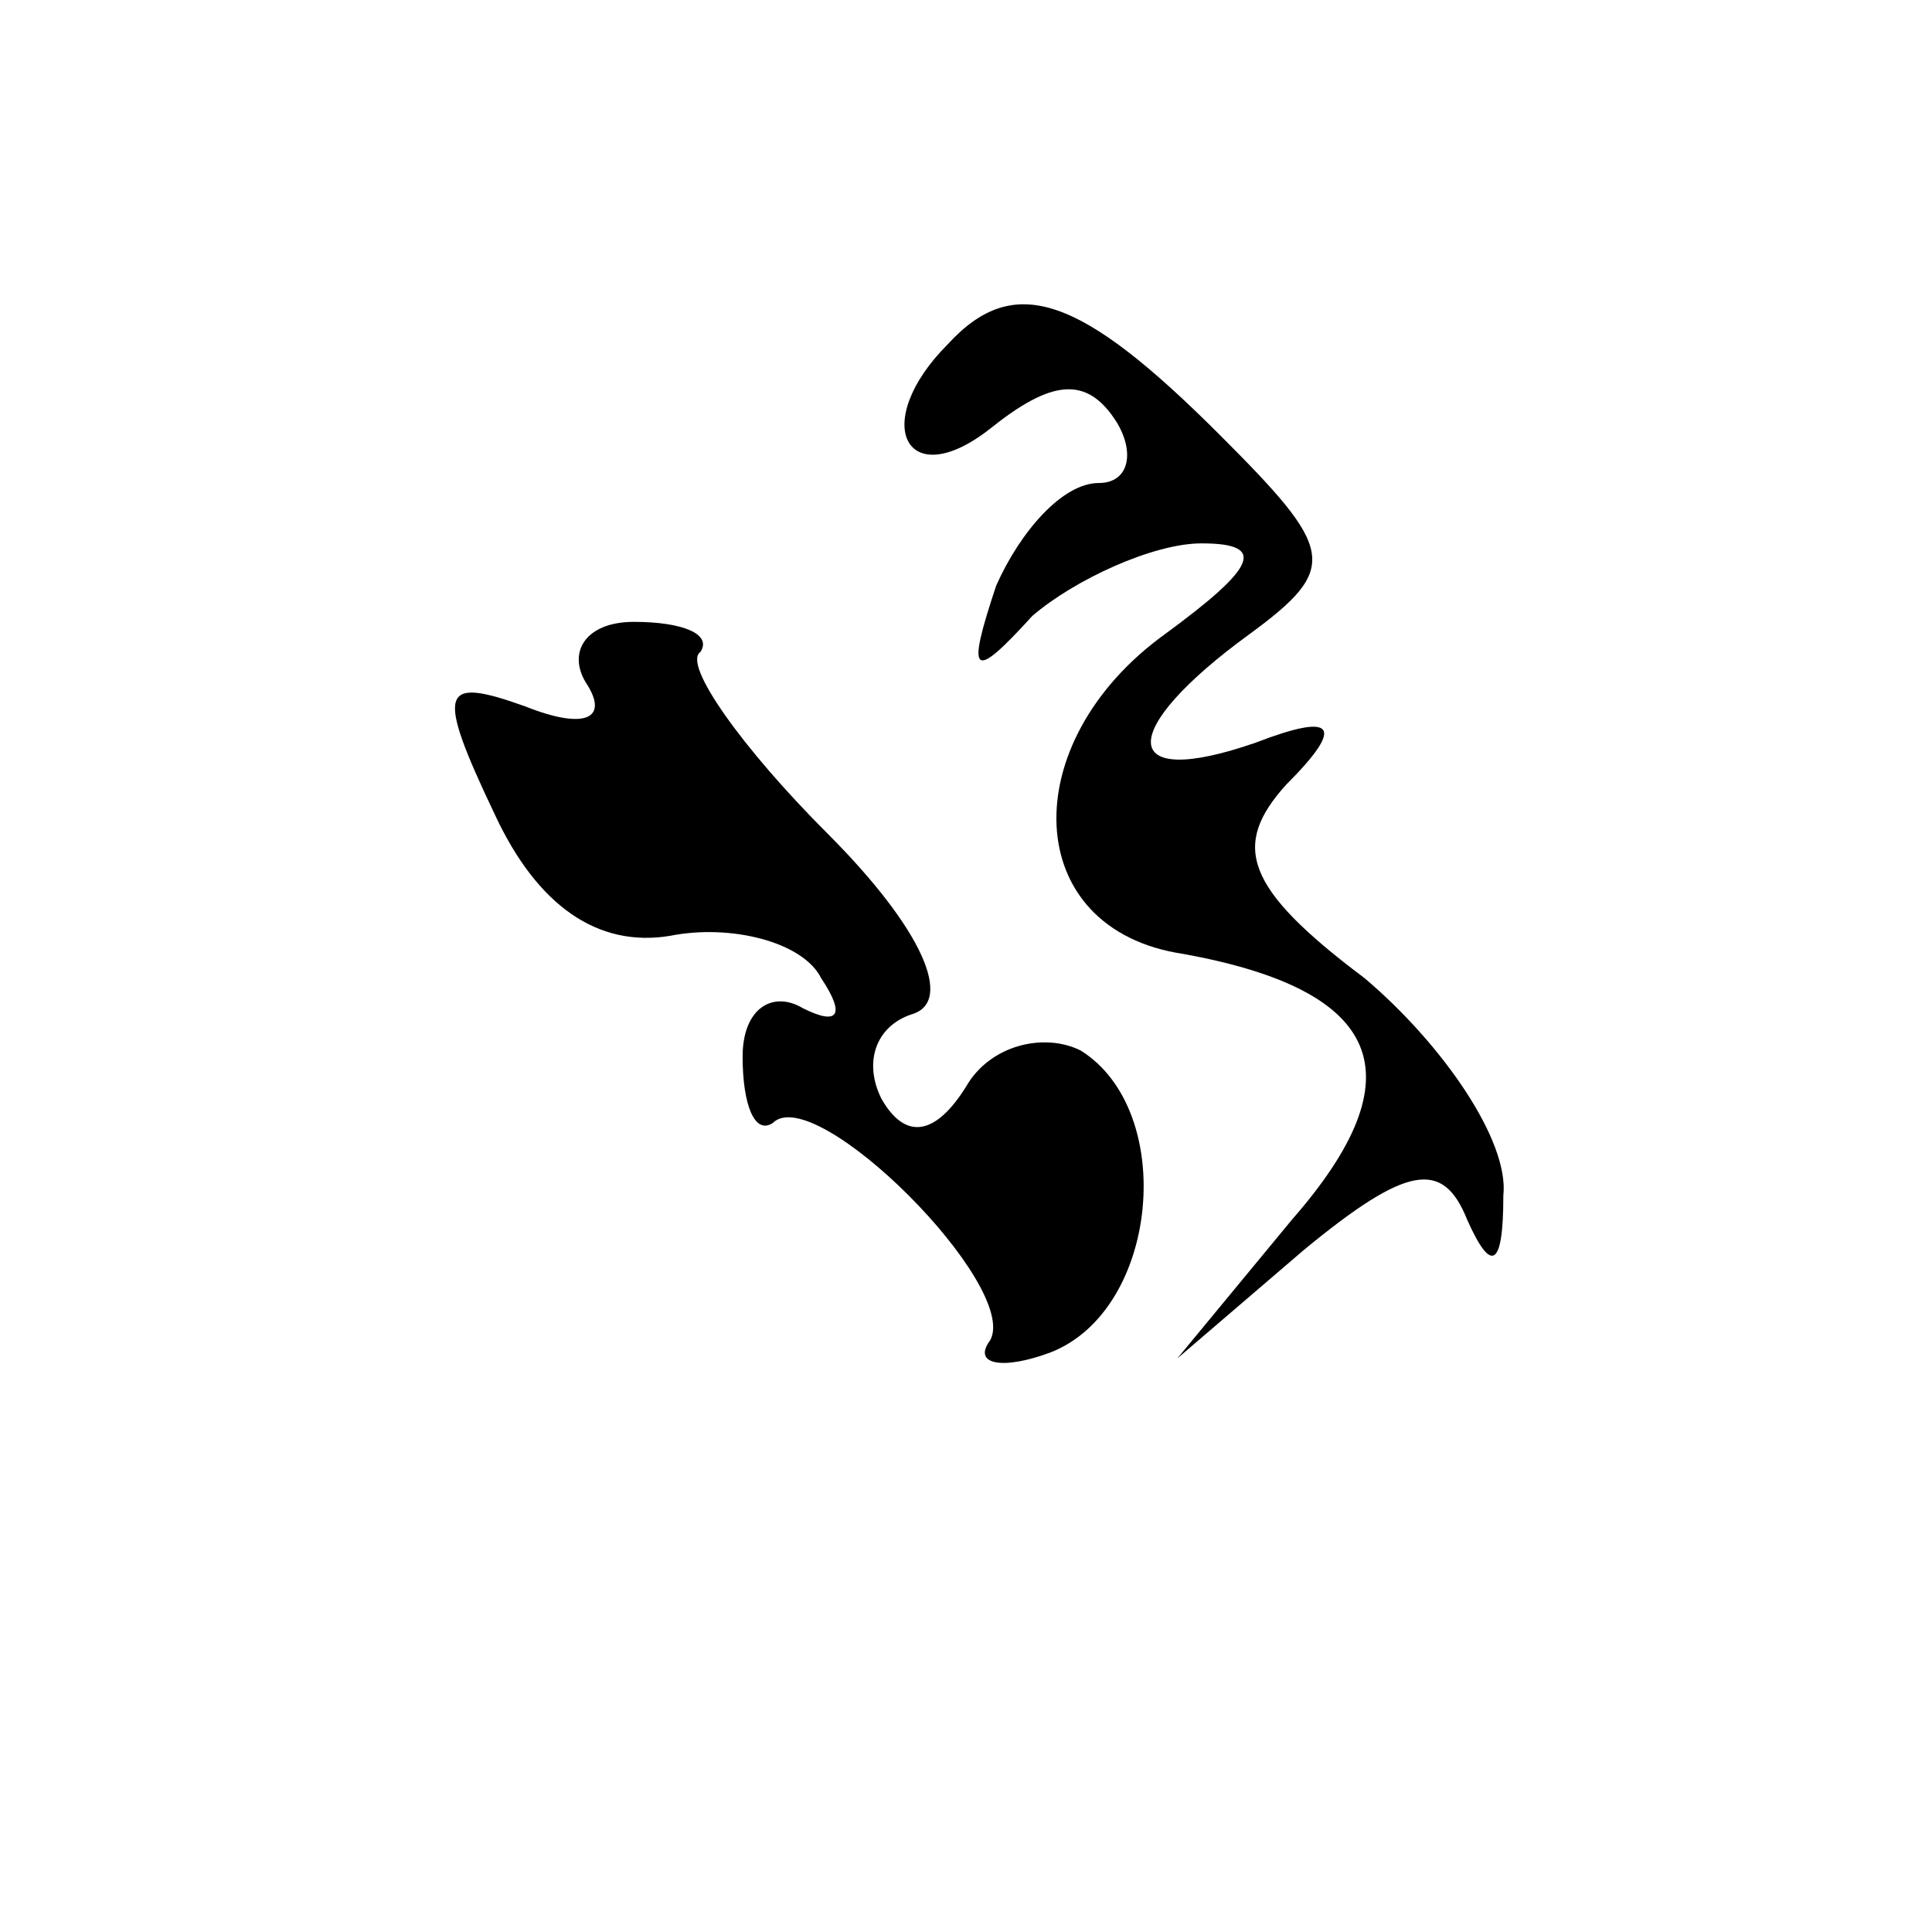 <?xml version="1.0" standalone="no"?>
<!DOCTYPE svg PUBLIC "-//W3C//DTD SVG 20010904//EN"
 "http://www.w3.org/TR/2001/REC-SVG-20010904/DTD/svg10.dtd">
<svg version="1.0" xmlns="http://www.w3.org/2000/svg"
 width="32pt" height="32pt" viewBox="0 0 32 32"
 preserveAspectRatio="xMidYMid meet">
<g transform="translate(0,32) scale(0.1,-0.1)"
fill="#000000" stroke="none">
<path fill="#000000" stroke="none" d="M157 263 c-13 -13 -7 -25 7 -14 10 8
16 9 21 1 3 -5 2 -10 -3 -10 -6 0 -13 -8 -17 -17 -5 -15 -4 -16 6 -5 7 6 20
12 28 12 11 0 9 -4 -6 -15 -25 -18 -24 -49 3 -53 33 -6 39 -20 18 -44 l-19
-23 21 18 c17 14 23 15 27 5 4 -9 6 -8 6 4 1 9 -10 25 -23 36 -20 15 -22 22
-13 32 10 10 8 12 -5 7 -23 -8 -23 2 -1 18 15 11 14 14 -5 33 -23 23 -34 27
-45 15z"/>
<path fill="#000000" stroke="none" d="M97 207 c4 -6 0 -8 -10 -4 -14 5 -15 3
-5 -18 7 -15 17 -22 29 -20 10 2 22 -1 25 -7 4 -6 3 -8 -3 -5 -5 3 -10 0 -10
-8 0 -8 2 -13 5 -11 7 7 41 -27 36 -36 -3 -4 2 -5 10 -2 18 7 21 40 5 50 -6 3
-15 1 -19 -6 -5 -8 -10 -9 -14 -2 -3 6 -1 12 5 14 7 2 2 14 -14 30 -14 14 -24
28 -21 30 2 3 -3 5 -11 5 -8 0 -11 -5 -8 -10z"/>
</g>
</svg>
